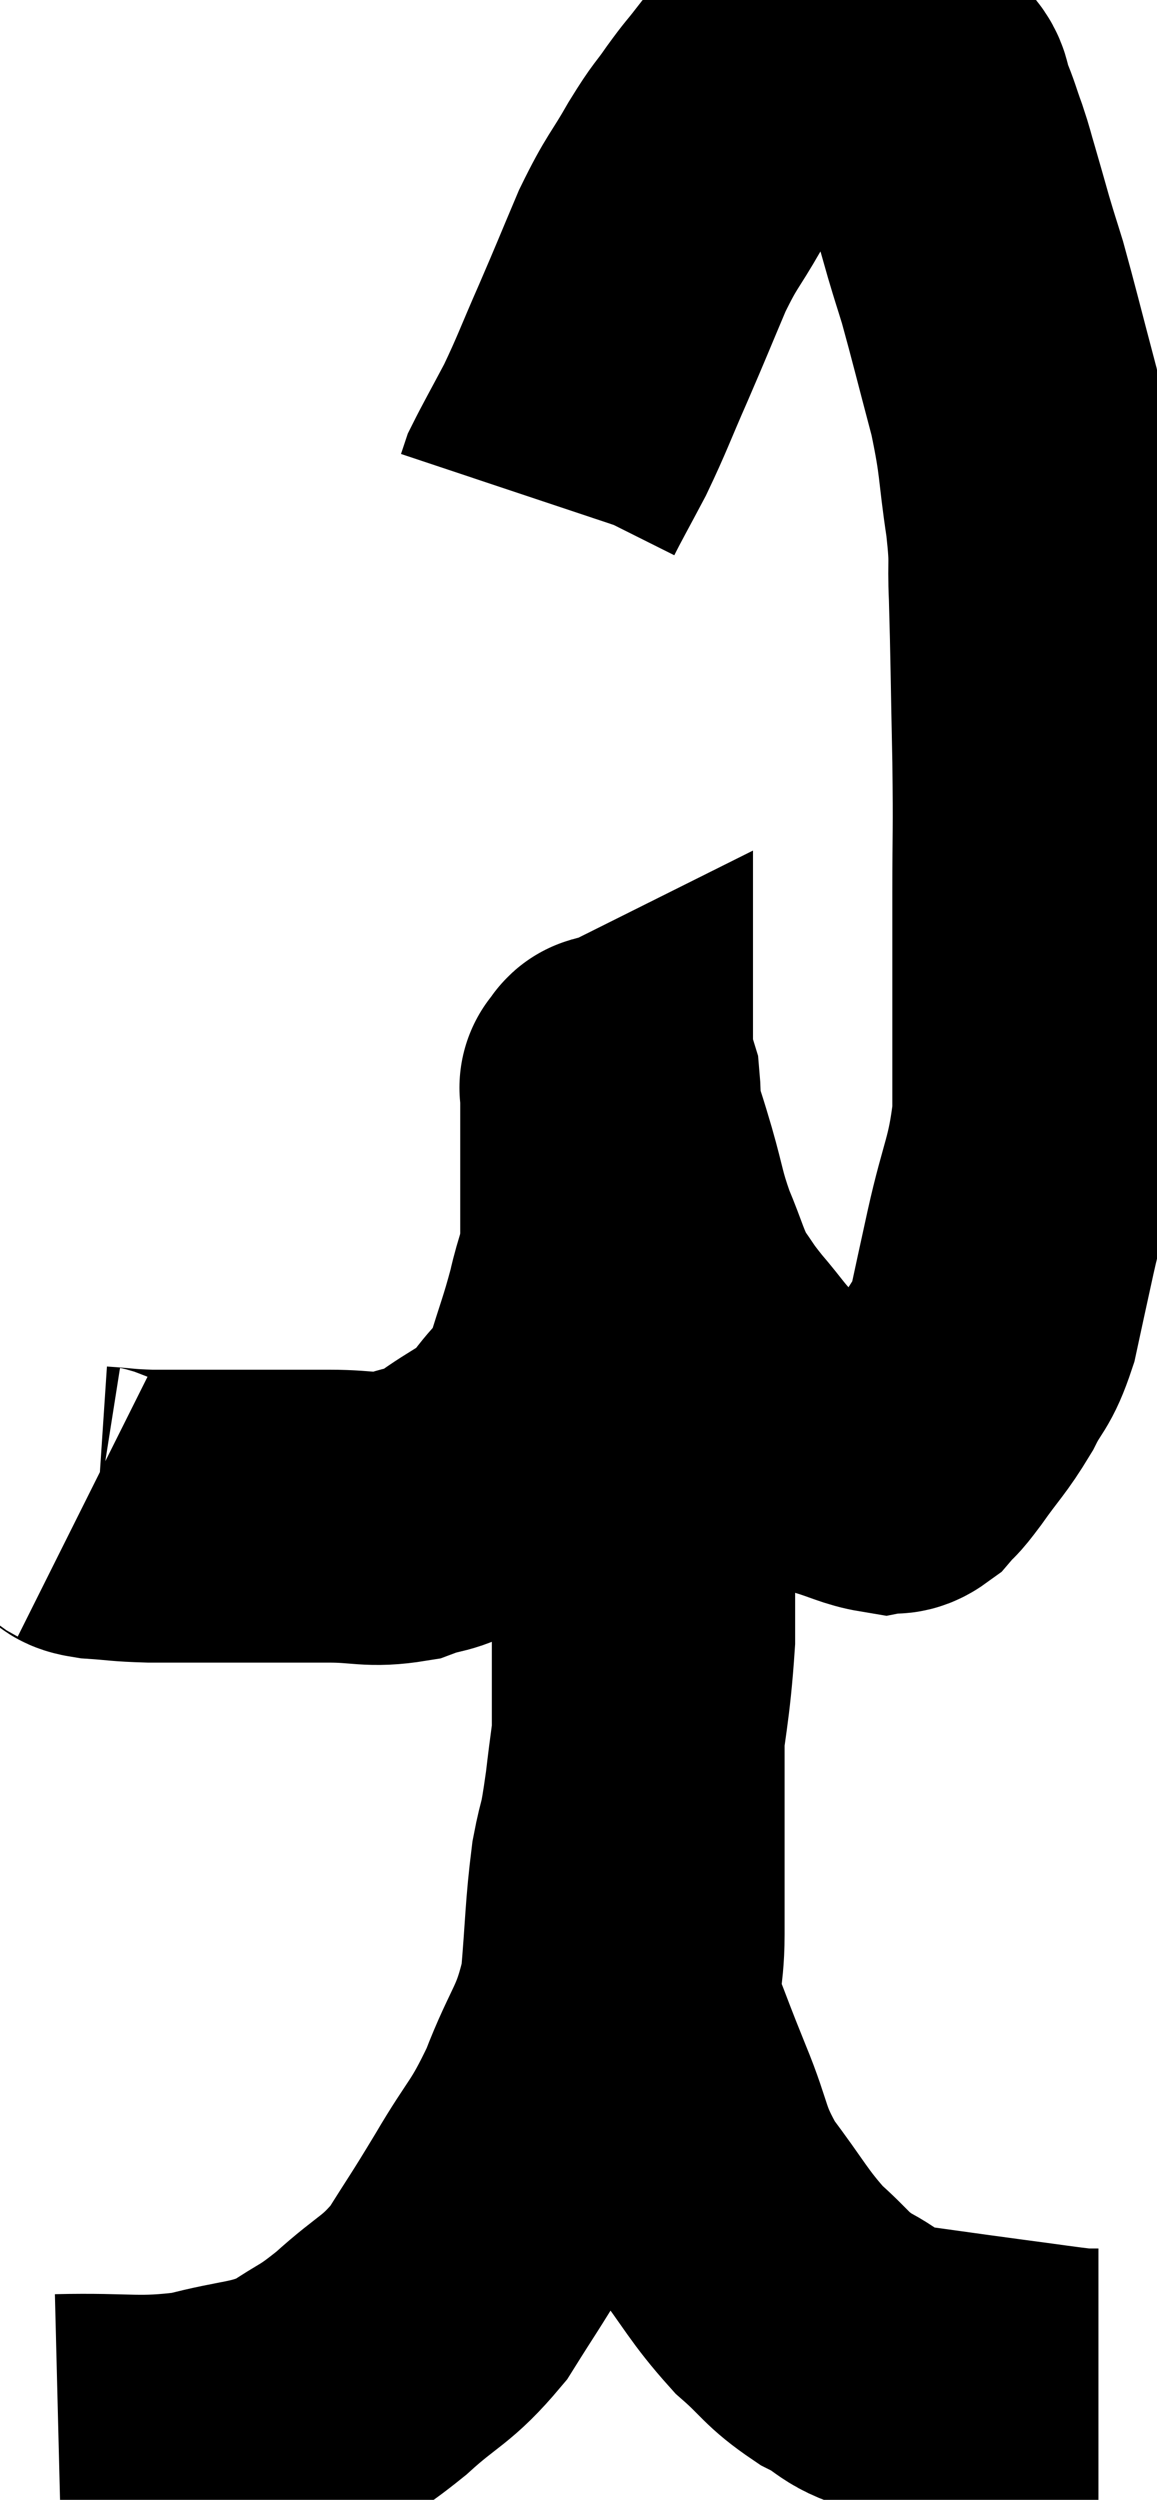 <svg xmlns="http://www.w3.org/2000/svg" viewBox="13.34 2.26 19.76 42.671" width="19.76" height="42.671"><path d="M 14.76 27.96 C 14.88 28.02, 14.715 28.035, 15 28.08 C 15.45 28.11, 15.405 28.125, 15.9 28.14 C 16.44 28.14, 16.515 28.14, 16.98 28.14 C 17.37 28.14, 17.265 28.14, 17.76 28.14 C 18.36 28.14, 18.345 28.14, 18.96 28.14 C 19.59 28.14, 19.665 28.23, 20.22 28.14 C 20.7 27.96, 20.655 28.08, 21.18 27.78 C 21.75 27.36, 21.855 27.405, 22.32 26.94 C 22.68 26.43, 22.755 26.52, 23.04 25.92 C 23.25 25.23, 23.295 25.155, 23.46 24.54 C 23.58 24, 23.64 24.03, 23.7 23.46 C 23.7 22.86, 23.7 22.8, 23.7 22.26 C 23.7 21.78, 23.7 21.66, 23.7 21.3 C 23.7 21.06, 23.7 20.94, 23.7 20.82 C 23.7 20.82, 23.67 20.835, 23.7 20.82 C 23.76 20.79, 23.775 20.61, 23.82 20.76 C 23.85 21.09, 23.805 21.06, 23.88 21.42 C 24 21.81, 23.97 21.69, 24.12 22.2 C 24.3 22.83, 24.27 22.86, 24.48 23.46 C 24.72 24.03, 24.72 24.15, 24.96 24.6 C 25.2 24.93, 25.14 24.885, 25.44 25.26 C 25.8 25.68, 25.815 25.755, 26.16 26.1 C 26.49 26.37, 26.445 26.4, 26.82 26.64 C 27.24 26.85, 27.255 26.895, 27.66 27.06 C 28.05 27.18, 28.17 27.255, 28.44 27.3 C 28.59 27.27, 28.575 27.36, 28.74 27.24 C 28.92 27.03, 28.83 27.18, 29.1 26.82 C 29.46 26.31, 29.52 26.295, 29.82 25.8 C 30.06 25.32, 30.105 25.425, 30.3 24.84 C 30.45 24.15, 30.405 24.345, 30.6 23.46 C 30.84 22.38, 30.96 22.305, 31.08 21.3 C 31.08 20.37, 31.08 20.385, 31.08 19.44 C 31.08 18.48, 31.08 18.57, 31.08 17.52 C 31.08 16.38, 31.095 16.515, 31.08 15.24 C 31.05 13.83, 31.05 13.455, 31.02 12.42 C 30.99 11.76, 31.05 11.925, 30.96 11.1 C 30.81 10.11, 30.87 10.125, 30.66 9.12 C 30.39 8.1, 30.315 7.785, 30.12 7.08 C 30 6.69, 30 6.705, 29.88 6.3 C 29.76 5.88, 29.745 5.82, 29.64 5.46 C 29.55 5.16, 29.565 5.175, 29.46 4.86 C 29.34 4.53, 29.34 4.485, 29.22 4.2 C 29.1 3.96, 29.235 3.945, 28.98 3.72 C 28.59 3.51, 28.47 3.405, 28.2 3.3 C 28.05 3.3, 28.095 3.3, 27.9 3.3 C 27.66 3.3, 27.735 3.21, 27.42 3.3 C 27.03 3.48, 26.955 3.495, 26.64 3.66 C 26.4 3.81, 26.385 3.75, 26.16 3.96 C 25.95 4.23, 25.98 4.17, 25.74 4.5 C 25.47 4.89, 25.515 4.77, 25.2 5.28 C 24.84 5.91, 24.825 5.835, 24.48 6.54 C 24.15 7.32, 24.15 7.335, 23.82 8.1 C 23.49 8.85, 23.46 8.97, 23.16 9.6 C 22.89 10.11, 22.77 10.32, 22.62 10.62 C 22.59 10.71, 22.575 10.755, 22.56 10.8 L 22.56 10.8" fill="none" stroke="black" stroke-width="5"></path><path d="M 14.34 43.92 C 15.54 43.89, 15.69 43.995, 16.74 43.86 C 17.64 43.62, 17.805 43.695, 18.54 43.38 C 19.11 42.99, 19.065 43.095, 19.68 42.6 C 20.34 42, 20.445 42.06, 21 41.4 C 21.45 40.68, 21.42 40.755, 21.9 39.96 C 22.41 39.09, 22.47 39.165, 22.92 38.22 C 23.31 37.2, 23.46 37.215, 23.7 36.18 C 23.79 35.13, 23.775 34.92, 23.88 34.08 C 24 33.45, 23.985 33.78, 24.12 32.82 C 24.27 31.53, 24.345 31.365, 24.42 30.24 C 24.42 29.28, 24.42 29.16, 24.42 28.32 C 24.42 27.6, 24.42 27.465, 24.42 26.88 C 24.42 26.43, 24.42 26.475, 24.42 25.98 C 24.42 25.44, 24.42 25.2, 24.42 24.9 C 24.42 24.84, 24.42 24.81, 24.42 24.78 C 24.42 24.78, 24.42 24.78, 24.42 24.78 C 24.42 24.78, 24.45 24.375, 24.42 24.78 C 24.36 25.59, 24.345 25.56, 24.3 26.4 C 24.27 27.27, 24.255 27.21, 24.24 28.14 C 24.24 29.13, 24.24 29.34, 24.24 30.12 C 24.24 30.69, 24.24 30.51, 24.24 31.26 C 24.24 32.19, 24.24 32.115, 24.24 33.12 C 24.24 34.2, 24.24 34.38, 24.24 35.28 C 24.24 36, 24.105 36.015, 24.24 36.72 C 24.51 37.41, 24.465 37.32, 24.78 38.1 C 25.14 38.97, 25.035 39.03, 25.5 39.84 C 26.07 40.59, 26.115 40.755, 26.64 41.34 C 27.12 41.76, 27.09 41.835, 27.6 42.18 C 28.14 42.45, 27.975 42.525, 28.68 42.72 C 29.55 42.84, 29.64 42.855, 30.42 42.96 C 31.11 43.05, 31.38 43.095, 31.8 43.14 C 31.95 43.14, 32.025 43.14, 32.1 43.14 L 32.1 43.14" fill="none" stroke="black" stroke-width="5"></path></svg>
